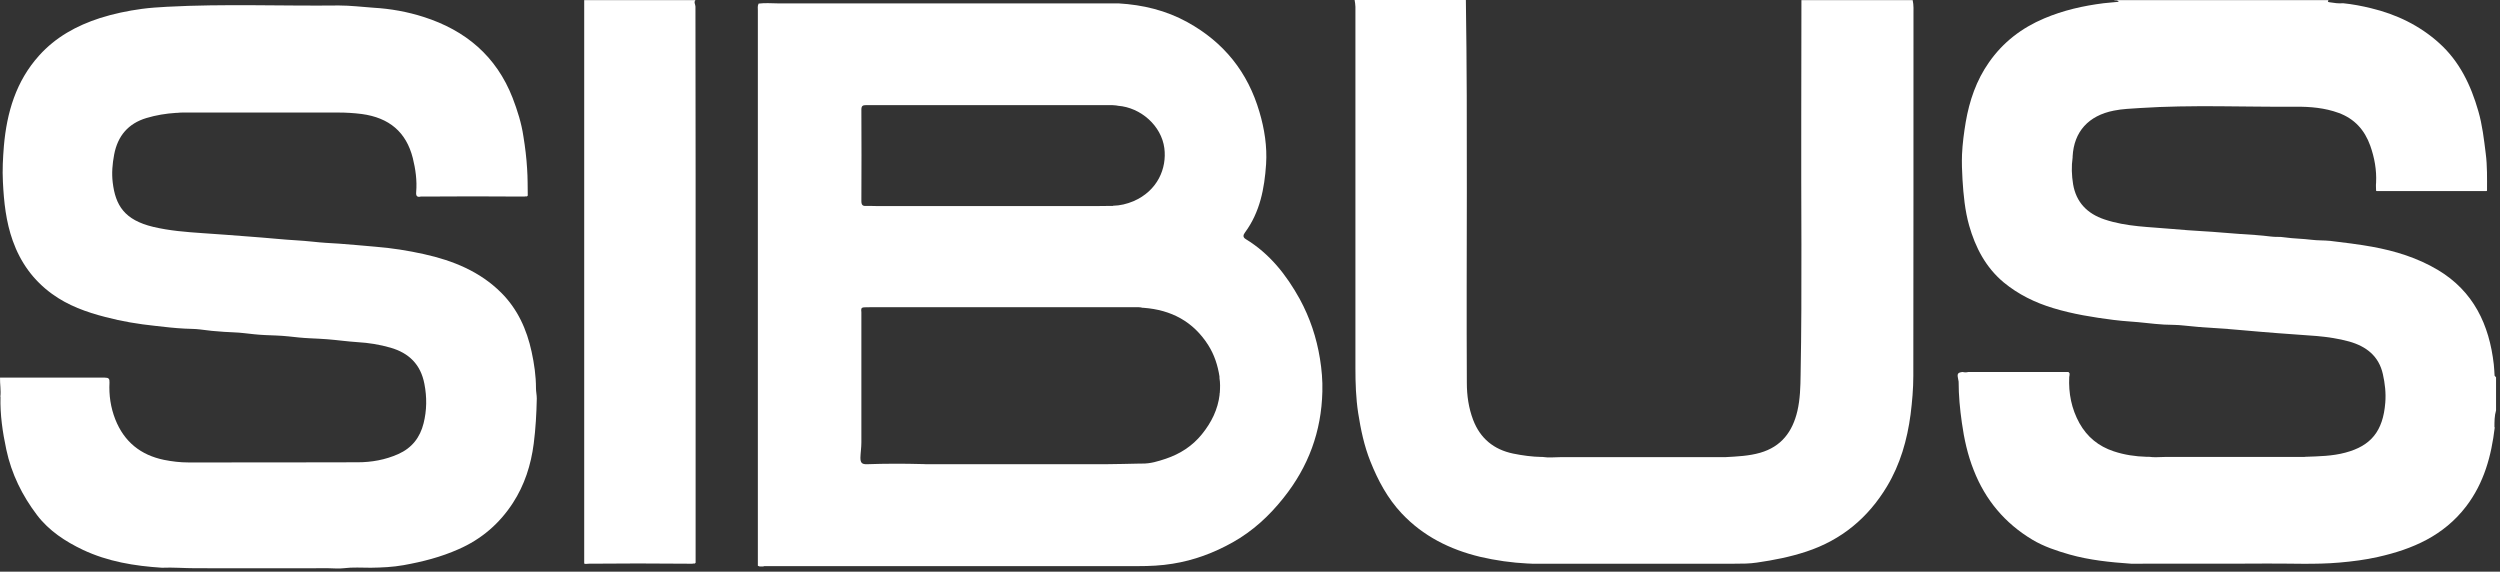 <svg width="586" height="134" viewBox="0 0 586 134" fill="none" xmlns="http://www.w3.org/2000/svg">
<rect x="0" y="0" width="586" height="134" fill="#333333" stroke="none"/>
<path d="M584.772 100.158C583.978 106.847 582.277 113.159 578.082 118.677C572.791 125.594 565.496 128.731 557.408 130.545C554.422 131.225 551.399 131.603 548.337 131.868C542.706 132.359 537.036 132.057 531.367 132.095C520.822 132.17 510.277 132.095 499.732 132.132H499.506C494.63 131.792 489.792 131.301 485.106 129.978C482.082 129.109 479.096 128.126 476.375 126.501C469.95 122.646 465.377 117.203 462.655 110.249C461.219 106.658 460.388 102.879 459.858 99.061C459.405 95.887 459.103 92.674 459.103 89.462L458.951 88.63C458.725 87.572 458.951 87.307 460.047 87.194C460.501 87.307 460.917 87.307 461.37 87.194H483.858H484.047H484.841L485.106 87.496V87.912L485.03 88.365C484.841 92.183 485.559 95.811 487.411 99.175C489.225 102.425 491.909 104.617 495.462 105.789C497.956 106.621 500.526 106.998 503.134 107.074H503.739C504.948 107.263 506.195 107.112 507.405 107.112C518.063 107.112 528.722 107.112 539.342 107.112H540.098L540.362 107.074C543.499 106.961 546.712 106.923 549.773 106.091C555.745 104.504 558.58 101.065 559.109 94.413C559.298 92.107 559.033 89.877 558.542 87.685C557.597 83.452 554.649 81.184 550.643 80.05C548.186 79.37 545.616 78.992 543.084 78.765C539.984 78.501 536.885 78.35 533.786 78.085C531.065 77.858 528.381 77.669 525.66 77.405C521.087 76.951 516.476 76.838 511.94 76.309C510.391 76.12 508.803 76.157 507.254 76.082C505.855 76.006 504.457 75.855 503.058 75.704C500.526 75.402 497.956 75.326 495.386 74.986C490.624 74.381 485.899 73.625 481.288 72.227C477.018 70.942 473.087 69.014 469.647 66.18C465.452 62.665 463.033 58.016 461.559 52.838C460.577 49.323 460.236 45.732 460.01 42.104C459.896 40.139 459.821 38.136 459.896 36.208C460.01 33.676 460.35 31.106 460.766 28.611C461.635 23.584 463.26 18.822 466.208 14.627C469.496 9.902 473.881 6.539 479.172 4.309C483.632 2.419 488.281 1.361 493.081 0.756C494.252 0.643 495.424 0.529 496.633 0.416C496.293 -0.076 495.84 0.227 495.537 0.038H545.805C545.503 0.378 545.729 0.491 546.032 0.529C547.09 0.68 548.148 0.869 549.207 0.756C551.436 0.983 553.629 1.398 555.783 1.928C561.755 3.364 567.159 5.972 571.733 10.091C576.533 14.4 579.178 19.994 580.917 26.041C581.862 29.291 582.24 32.655 582.655 35.981C583.033 38.891 582.958 41.802 582.958 44.712L582.807 44.788C574.227 44.788 565.685 44.788 557.106 44.788L556.955 44.712C556.955 44.069 556.879 43.465 556.955 42.822C557.106 39.836 556.577 36.964 555.594 34.167C554.271 30.463 551.89 27.817 548.148 26.457C544.936 25.285 541.496 24.983 538.17 25.02C525.962 25.096 513.792 24.529 501.584 25.323C499.544 25.474 497.503 25.512 495.499 25.928C489.528 27.099 486.126 30.879 485.824 36.661V36.737V36.888C485.521 39.005 485.597 41.121 485.937 43.2C486.655 47.395 489.225 50.079 493.307 51.439C498.485 53.178 503.852 53.178 509.181 53.669C511.562 53.896 513.981 54.047 516.4 54.199C519.273 54.35 522.145 54.652 525.018 54.841C527.436 54.992 529.893 55.143 532.312 55.446C533.37 55.597 534.429 55.446 535.487 55.635C537.566 55.937 539.72 55.937 541.799 56.202C543.273 56.391 544.747 56.315 546.221 56.466C549.471 56.844 552.721 57.26 555.972 57.827C561.414 58.809 566.668 60.435 571.43 63.269C579.783 68.258 583.487 76.082 584.545 85.417C584.621 86.287 584.696 87.194 584.734 88.063L585.074 88.441V96.189C584.696 97.474 584.696 98.835 584.696 100.158" fill="white"/>
<path d="M404.488 107.15C407.21 106.998 409.931 106.885 412.577 106.129C417.566 104.693 420.173 101.178 421.307 96.34C421.95 93.543 422.025 90.709 422.063 87.836C422.441 67.465 422.139 47.131 422.214 26.759C422.252 18.142 422.214 9.524 422.252 0.869V0.038H448.331C448.596 1.209 448.52 2.419 448.52 3.628C448.52 31.786 448.52 59.981 448.482 88.139C448.482 91.124 448.218 94.11 447.84 97.134C447.046 103.143 445.421 108.813 442.322 113.991C437.899 121.361 431.663 126.576 423.386 129.298C419.607 130.545 415.751 131.301 411.821 131.868C410.082 132.132 408.344 132.132 406.567 132.132C391.185 132.132 375.84 132.132 360.457 132.132C360.079 132.132 359.701 132.132 359.323 132.132H359.096L358.378 132.095H358.189C354.372 131.906 350.592 131.376 346.888 130.507C339.859 128.806 333.547 125.669 328.52 120.302C325.232 116.787 323.002 112.63 321.225 108.17C319.751 104.504 318.958 100.649 318.353 96.794C317.824 93.317 317.71 89.802 317.71 86.287C317.71 58.054 317.71 29.82 317.71 1.587C317.71 1.058 317.597 0.529 317.521 0H343.6C344.054 29.934 343.676 59.83 343.827 89.764C343.827 92.712 344.243 95.622 345.301 98.419C346.964 102.765 350.139 105.373 354.674 106.318C356.904 106.772 359.134 107.074 361.364 107.112H361.591C363.027 107.339 364.463 107.15 365.937 107.15C378.259 107.15 390.618 107.15 402.939 107.15C403.317 107.15 403.695 107.15 404.073 107.15H404.488Z" fill="white"/>
<path d="M137.654 132.17H137.087L136.936 132.057C136.936 131.717 136.936 131.376 136.936 130.999V0.038H163.014C162.561 0.529 163.014 1.058 163.014 1.55C163.014 14.589 163.052 27.591 163.052 40.63C163.052 70.451 163.052 100.309 163.052 130.129C163.052 130.734 163.052 131.339 163.052 131.906L162.863 132.095H162.485L162.296 132.132H161.389H161.162C153.414 132.057 145.666 132.057 137.956 132.132H137.767L137.654 132.17Z" fill="white"/>
<path d="M177.943 0.831C179.418 0.643 180.892 0.794 182.366 0.794C208.406 0.794 234.447 0.794 260.488 0.794C261.055 0.794 261.622 0.794 262.189 0.794C267.896 1.134 273.301 2.419 278.366 5.216C286.907 9.94 292.501 16.932 295.222 26.268C296.394 30.236 297.036 34.318 296.772 38.476C296.394 44.183 295.336 49.739 291.821 54.501C291.405 55.068 291.254 55.597 292.01 56.05C297.641 59.49 301.534 64.441 304.671 70.11C307.052 74.495 308.602 79.143 309.395 84.057C309.811 86.627 310.038 89.197 309.962 91.805C309.736 101.14 306.712 109.38 300.854 116.712C297.49 120.945 293.635 124.498 288.91 127.143C284.526 129.6 279.877 131.339 274.888 132.132C272.167 132.586 269.484 132.699 266.725 132.699C237.849 132.699 208.973 132.699 180.098 132.699H179.153L178.888 132.775H178.057L177.641 132.624C177.641 132.208 177.641 131.792 177.641 131.414C177.641 88.441 177.641 45.468 177.641 2.494C177.641 1.928 177.528 1.361 177.83 0.831M260.904 48.227C262.567 48.189 264.117 47.811 265.666 47.169C271.373 44.712 273.528 39.42 272.923 34.734C272.243 29.48 267.405 25.209 262.076 24.794L261.66 24.718L260.715 24.642C241.477 24.642 222.24 24.642 203.002 24.642C202.208 24.642 201.906 24.831 201.906 25.701C201.943 32.844 201.943 39.987 201.906 47.131C201.906 48.038 202.208 48.34 203.04 48.265H203.833C204.438 48.265 205.043 48.302 205.61 48.302C221.899 48.302 238.227 48.302 254.517 48.302C256.52 48.302 258.485 48.302 260.451 48.265H260.866L260.904 48.227ZM285.849 92.447L285.925 92.031C286 90.898 286.038 89.764 285.849 88.63V88.252C285.433 85.606 284.64 83.15 283.203 80.882C279.688 75.364 274.548 72.642 268.085 72.151H267.858C267.178 71.962 266.498 72 265.78 72C245.975 72 226.17 72 206.328 72C205.043 72 203.758 72 202.473 72.038L202.057 72.151C201.755 72.454 201.906 72.869 201.906 73.21C201.906 83.376 201.906 93.543 201.906 103.71C201.906 104.882 201.717 106.091 201.679 107.263C201.679 108.472 202.019 108.85 203.229 108.813C207.499 108.661 211.77 108.661 216.079 108.775H216.306L217.137 108.813C231.084 108.813 245.03 108.813 258.977 108.813C261.736 108.813 264.495 108.699 267.292 108.661H267.707C269.635 108.699 271.449 108.132 273.263 107.528C276.627 106.394 279.499 104.542 281.729 101.783C283.959 99.024 285.471 96 285.887 92.447" fill="white"/>
<path d="M0.079 93.014C0.268 91.502 -0.034 89.99 0.003 88.516C3.821 88.516 7.638 88.516 11.418 88.516C15.802 88.516 20.186 88.516 24.57 88.516C25.477 88.516 25.704 88.781 25.666 89.65C25.515 92.636 25.931 95.509 27.027 98.305C29.106 103.559 32.961 106.658 38.441 107.792C40.331 108.17 42.221 108.397 44.148 108.397C57.377 108.397 70.605 108.397 83.833 108.359C87.084 108.359 90.296 107.792 93.358 106.431C96.57 104.995 98.46 102.539 99.291 99.213C100.047 96.189 100.085 93.09 99.481 89.99C98.611 85.417 95.852 82.734 91.506 81.487C89.011 80.769 86.441 80.353 83.833 80.202C81.452 80.05 79.109 79.71 76.728 79.521C75.405 79.408 74.044 79.37 72.684 79.294C70.945 79.219 69.244 79.03 67.543 78.841C65.729 78.652 63.915 78.614 62.101 78.539C60.438 78.463 58.813 78.274 57.188 78.085C55.638 77.896 54.051 77.896 52.501 77.783C50.611 77.669 48.721 77.48 46.832 77.216C45.66 77.065 44.451 77.102 43.279 77.027C40.973 76.913 38.706 76.649 36.4 76.384C32.432 75.969 28.539 75.326 24.684 74.305C20.262 73.172 15.953 71.622 12.211 68.901C7.827 65.726 4.803 61.531 2.989 56.428C1.402 51.968 0.91 47.358 0.684 42.671C0.532 39.836 0.684 37.039 0.91 34.242C1.591 26.381 3.745 19.049 9.15 13.039C13.043 8.693 17.956 6.009 23.436 4.233C26.649 3.213 29.937 2.532 33.263 2.079C35.228 1.814 37.194 1.701 39.159 1.587C52.577 0.869 66.032 1.436 79.449 1.285C82.17 1.285 84.854 1.625 87.575 1.814C91.581 2.041 95.512 2.759 99.291 3.968C109.118 7.105 116.337 13.153 120.155 22.942C121.288 25.89 122.233 28.876 122.687 31.975C123.103 34.507 123.405 37.002 123.556 39.572C123.707 41.688 123.669 43.767 123.707 45.846L123.518 46.035H123.14L122.951 46.072H122.006H121.78C114.485 46.035 107.191 45.997 99.858 46.072H98.649C97.704 46.299 97.477 45.883 97.553 45.014C97.78 42.293 97.402 39.647 96.759 37.039C95.21 30.954 91.241 27.59 84.778 26.721C82.964 26.494 81.15 26.381 79.336 26.381C67.128 26.381 54.92 26.381 42.712 26.381C42.296 26.381 41.918 26.419 41.502 26.457H41.276C38.895 26.608 36.589 26.986 34.321 27.666C30.051 28.951 27.594 31.861 26.762 36.208C26.347 38.4 26.158 40.592 26.422 42.784C27.065 48.113 29.143 51.553 35.909 53.178C39.726 54.085 43.619 54.387 47.512 54.652C50.951 54.879 54.428 55.143 57.868 55.408C60.325 55.597 62.781 55.786 65.238 56.013C67.921 56.277 70.643 56.353 73.364 56.655C75.367 56.882 77.408 56.995 79.449 57.109C82.284 57.298 85.118 57.6 87.953 57.827C91.808 58.129 95.625 58.734 99.367 59.565C106.17 61.077 112.482 63.609 117.509 68.636C121.326 72.454 123.48 77.216 124.614 82.469C125.219 85.266 125.635 88.101 125.635 91.011C125.635 91.805 125.824 92.598 125.824 93.43C125.748 96.945 125.559 100.46 125.106 103.975C124.463 109.002 122.951 113.688 120.23 117.883C117.093 122.721 112.86 126.387 107.493 128.731C103.336 130.583 99.027 131.679 94.605 132.472C92.073 132.926 89.502 133.039 86.933 133.077C84.816 133.077 82.662 132.926 80.545 133.191C79.373 133.342 78.164 133.191 76.954 133.191C66.561 133.191 56.167 133.228 45.773 133.191C43.166 133.191 40.558 132.964 37.95 133.077C31.525 132.661 25.288 131.641 19.43 128.882C15.31 126.917 11.493 124.422 8.696 120.756C5.219 116.183 2.687 111.08 1.477 105.373C0.608 101.291 0.003 97.209 0.117 93.014" fill="white"/>
</svg>
